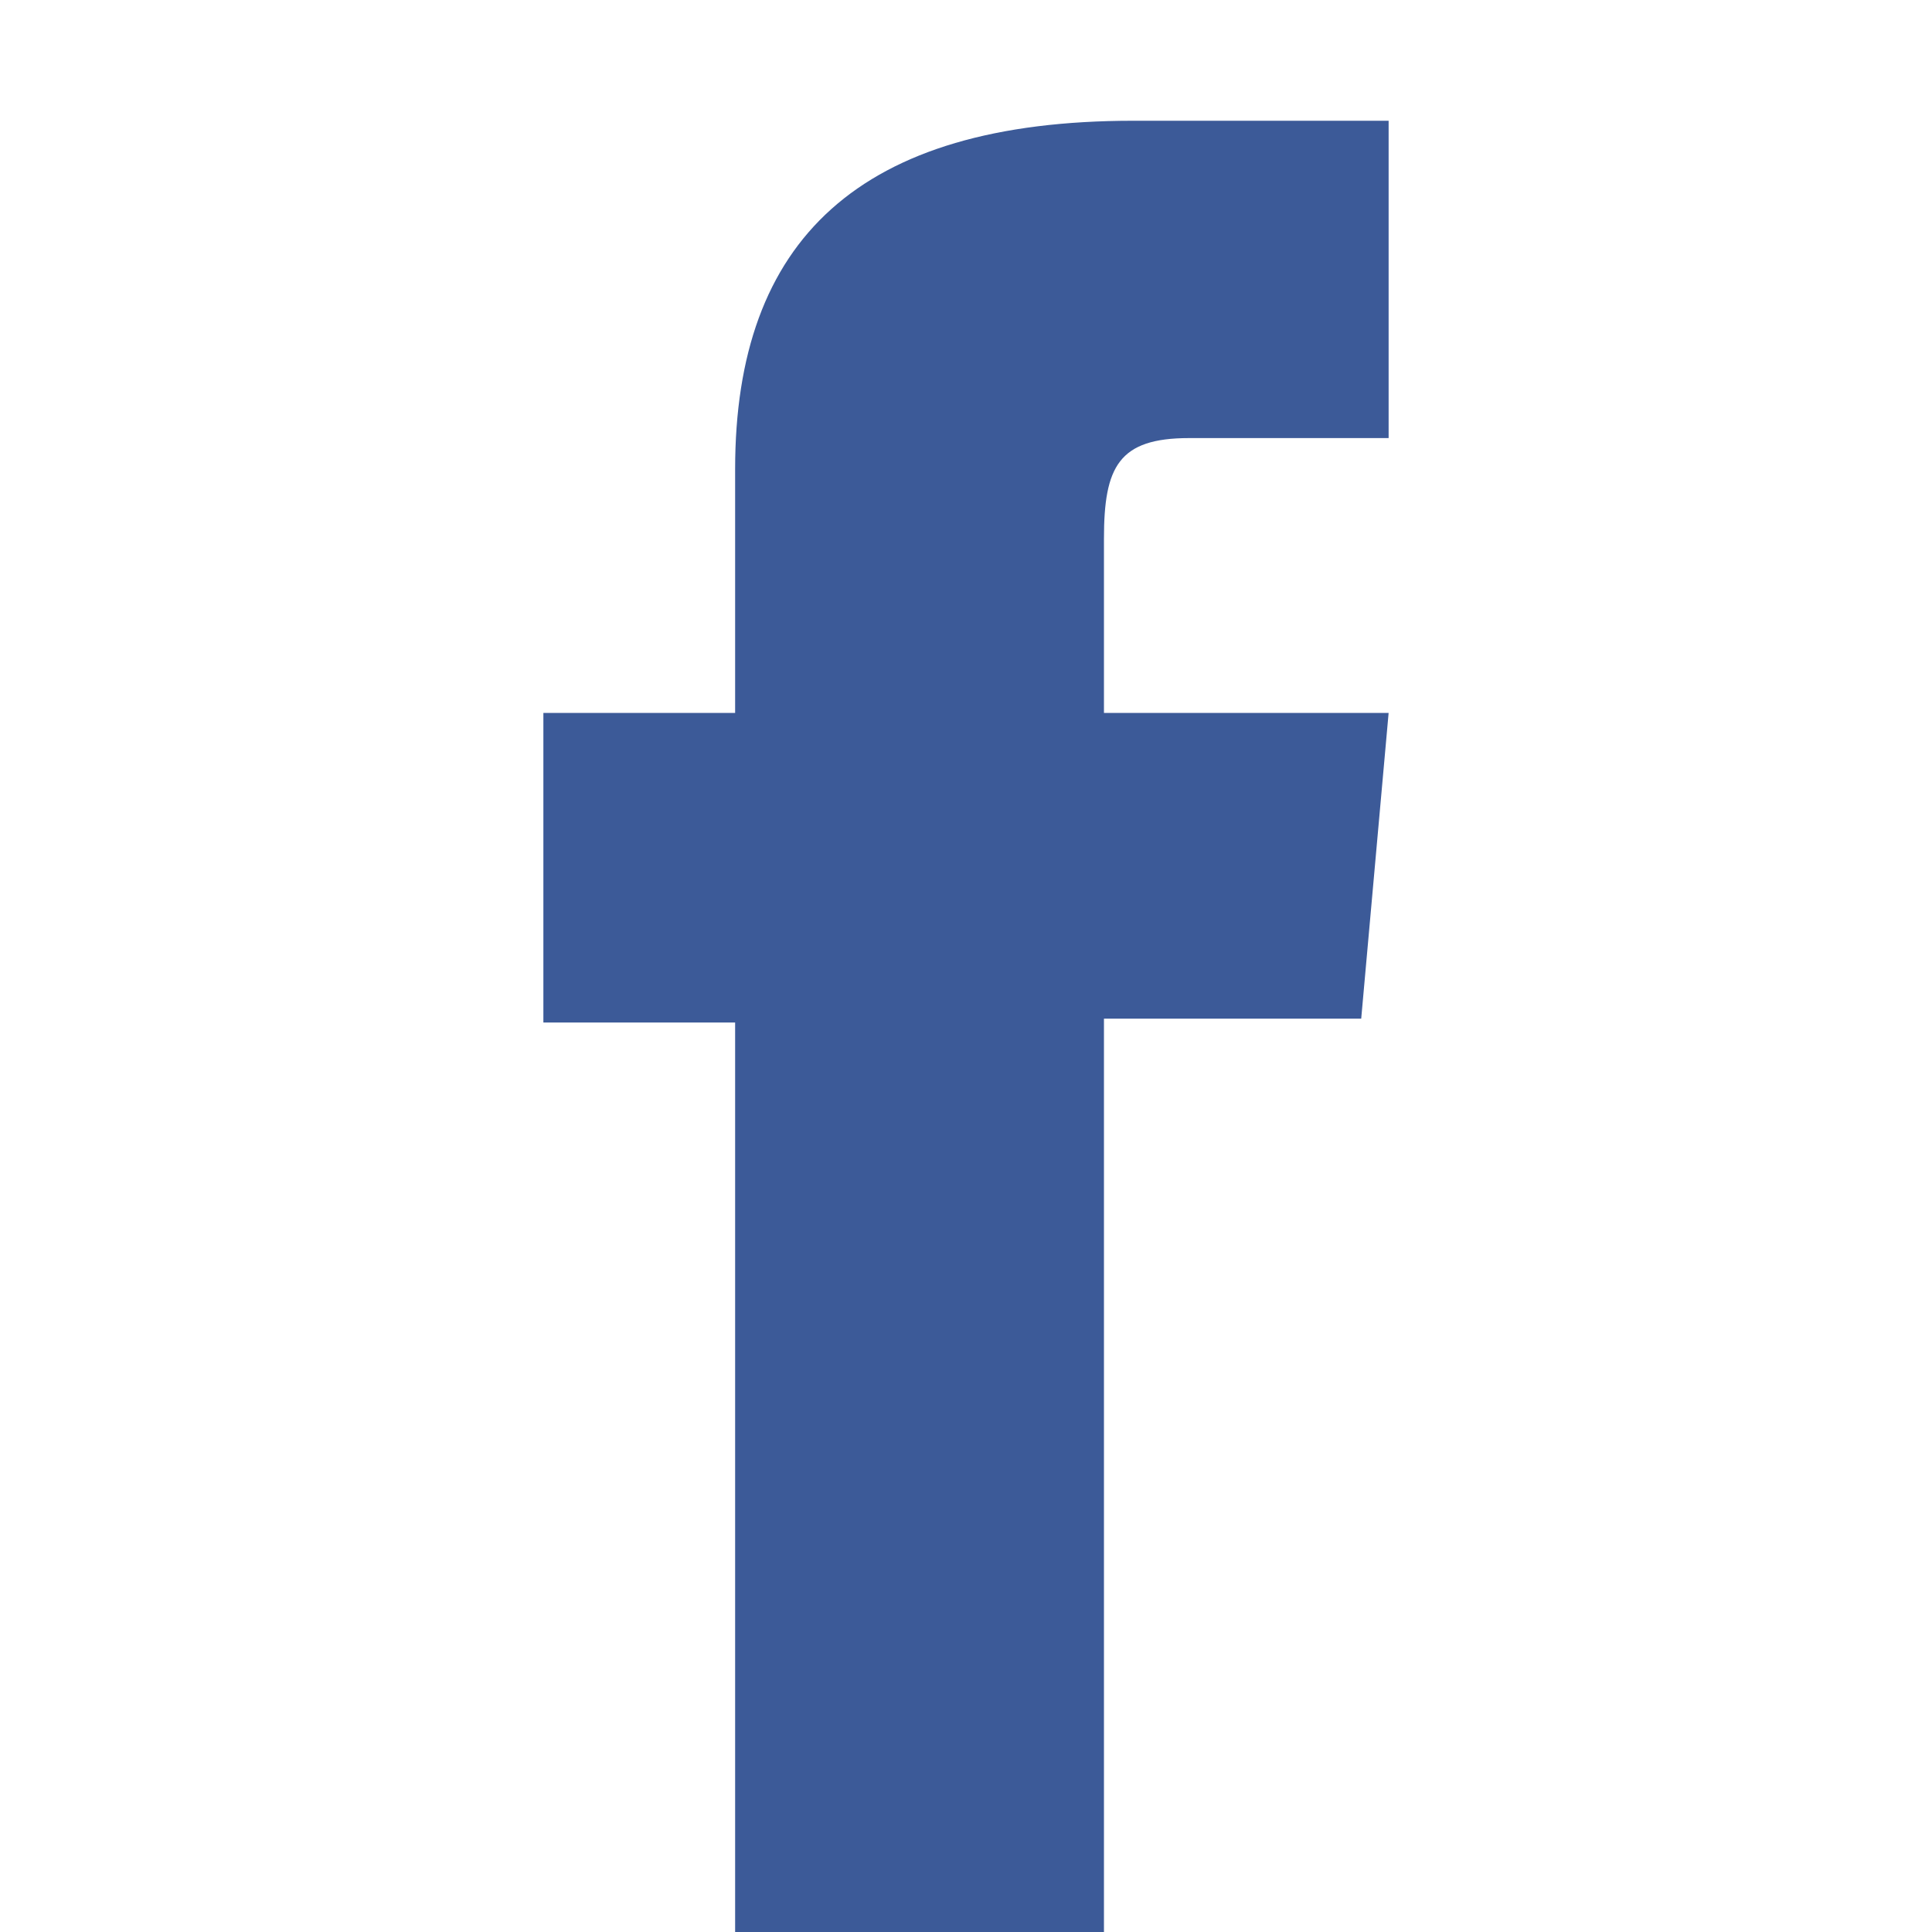 <?xml version="1.0" encoding="UTF-8" standalone="no"?>
<svg width="32px" height="32px" viewBox="0 0 32 32" version="1.1" xmlns="http://www.w3.org/2000/svg" xmlns:xlink="http://www.w3.org/1999/xlink" xmlns:sketch="http://www.bohemiancoding.com/sketch/ns">
    <!-- Generator: Sketch 3.0.2 (7799) - http://www.bohemiancoding.com/sketch -->
    <title>facebook</title>
    <description>Created with Sketch.</description>
    <defs></defs>
    <g id="24" stroke="none" stroke-width="1" fill="none" fill-rule="evenodd" sketch:type="MSPage">
        <g id="Brands" sketch:type="MSLayerGroup" transform="translate(-240, 0)" fill="#3C5A98">
            <g id="facebook" transform="translate(240, 0)" sketch:type="MSShapeGroup">
                <path d="M19.695,7.256 C18.528,7.256 18.285,7.729 18.285,8.923 L18.285,11.808 L23,11.808 L22.546,16.872 L18.285,16.872 L18.285,32 L12.176,32 L12.176,16.936 L9,16.936 L9,11.808 L12.176,11.808 L12.176,7.769 C12.176,3.979 14.226,2 18.771,2 L23,2 L23,7.256 L19.695,7.256 L19.695,7.256 Z"></path>
            </g>
        </g>
    </g>
</svg>